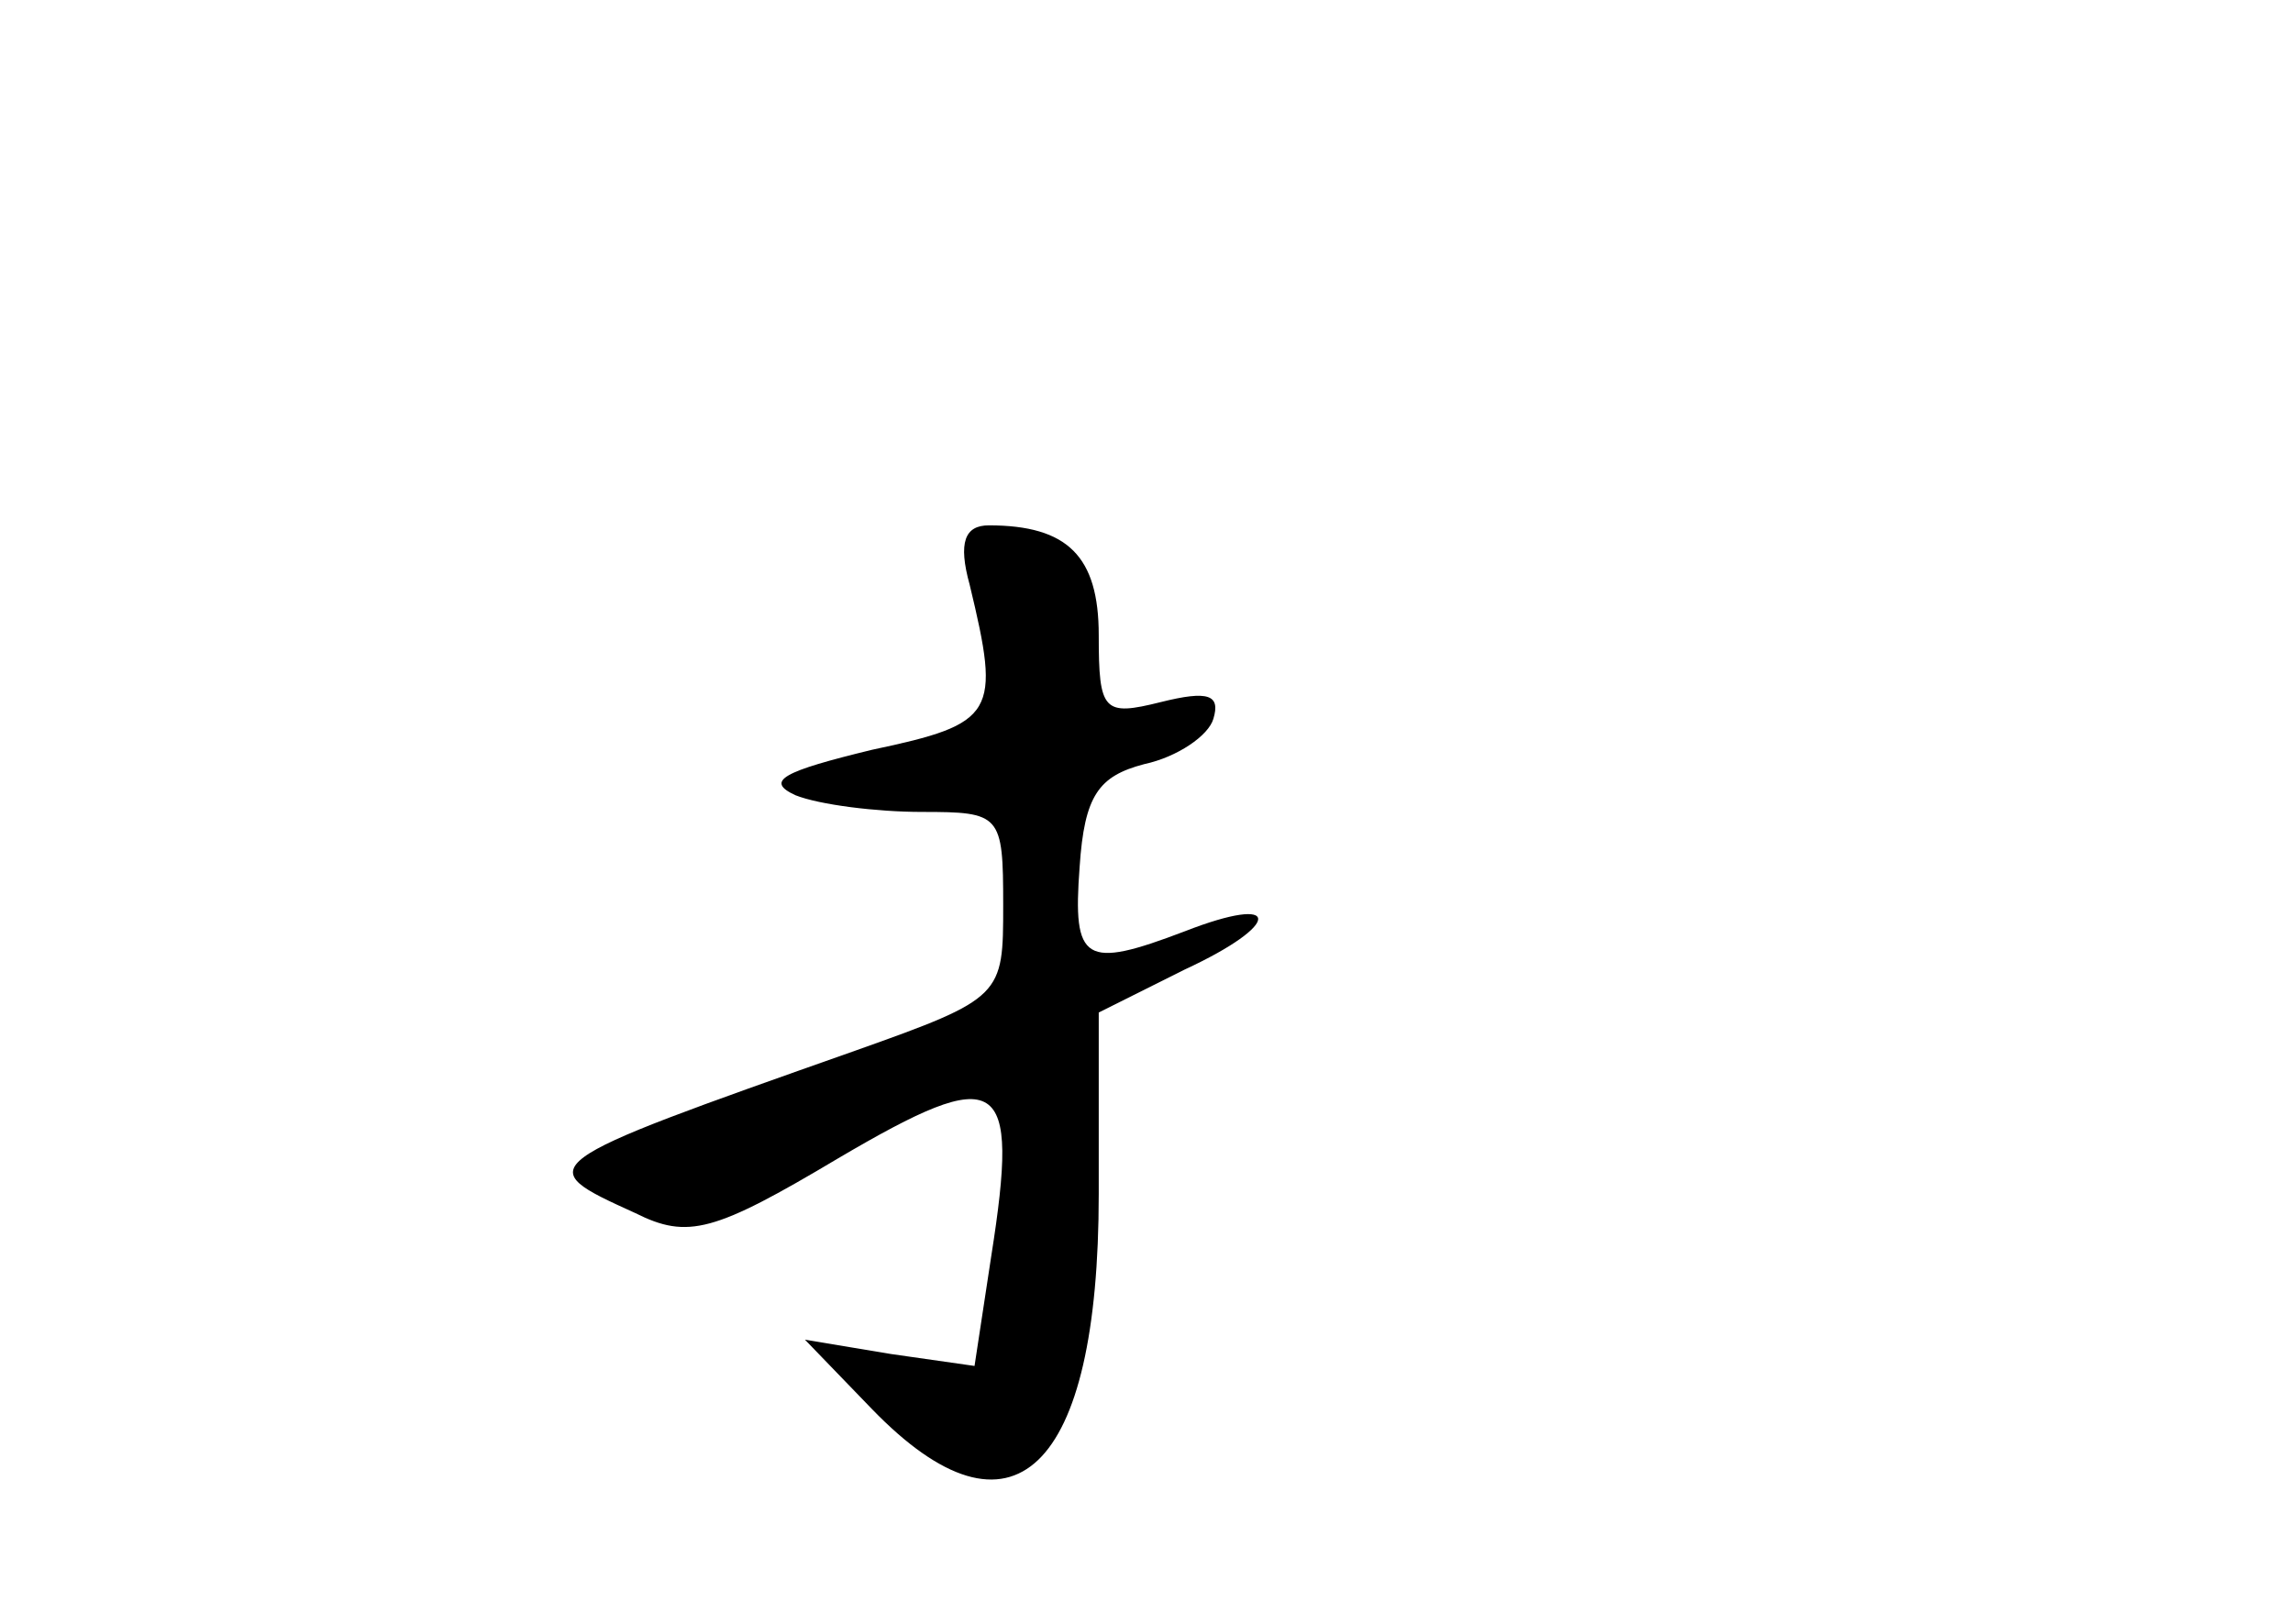 <?xml version="1.0" standalone="no"?>
<!DOCTYPE svg PUBLIC "-//W3C//DTD SVG 20010904//EN"
 "http://www.w3.org/TR/2001/REC-SVG-20010904/DTD/svg10.dtd">
<svg version="1.0" xmlns="http://www.w3.org/2000/svg"
 width="96pt" height="68pt" viewBox="0 0 96 68"
 preserveAspectRatio="xMidYMid meet">
<g transform="translate(0,68) scale(0.1,-0.1)"
fill="#000000" stroke="none">
<path d="M406 435 c13 -54 11 -58 -41 -69 -37 -9 -45 -13 -32 -19 10 -4 34 -7
53 -7 33 0 34 -1 34 -39 0 -38 0 -39 -62 -61 -136 -48 -136 -48 -92 -68 22
-11 33 -8 85 23 68 40 76 35 64 -41 l-7 -46 -35 5 -36 6 28 -29 c59 -61 95
-26 95 90 l0 76 36 18 c41 19 41 32 0 16 -42 -16 -47 -13 -44 27 2 30 8 38 27
43 14 3 27 12 29 19 3 10 -2 12 -22 7 -24 -6 -26 -4 -26 28 0 33 -13 46 -46
46 -10 0 -13 -7 -8 -25z"/>
</g>
</svg>

